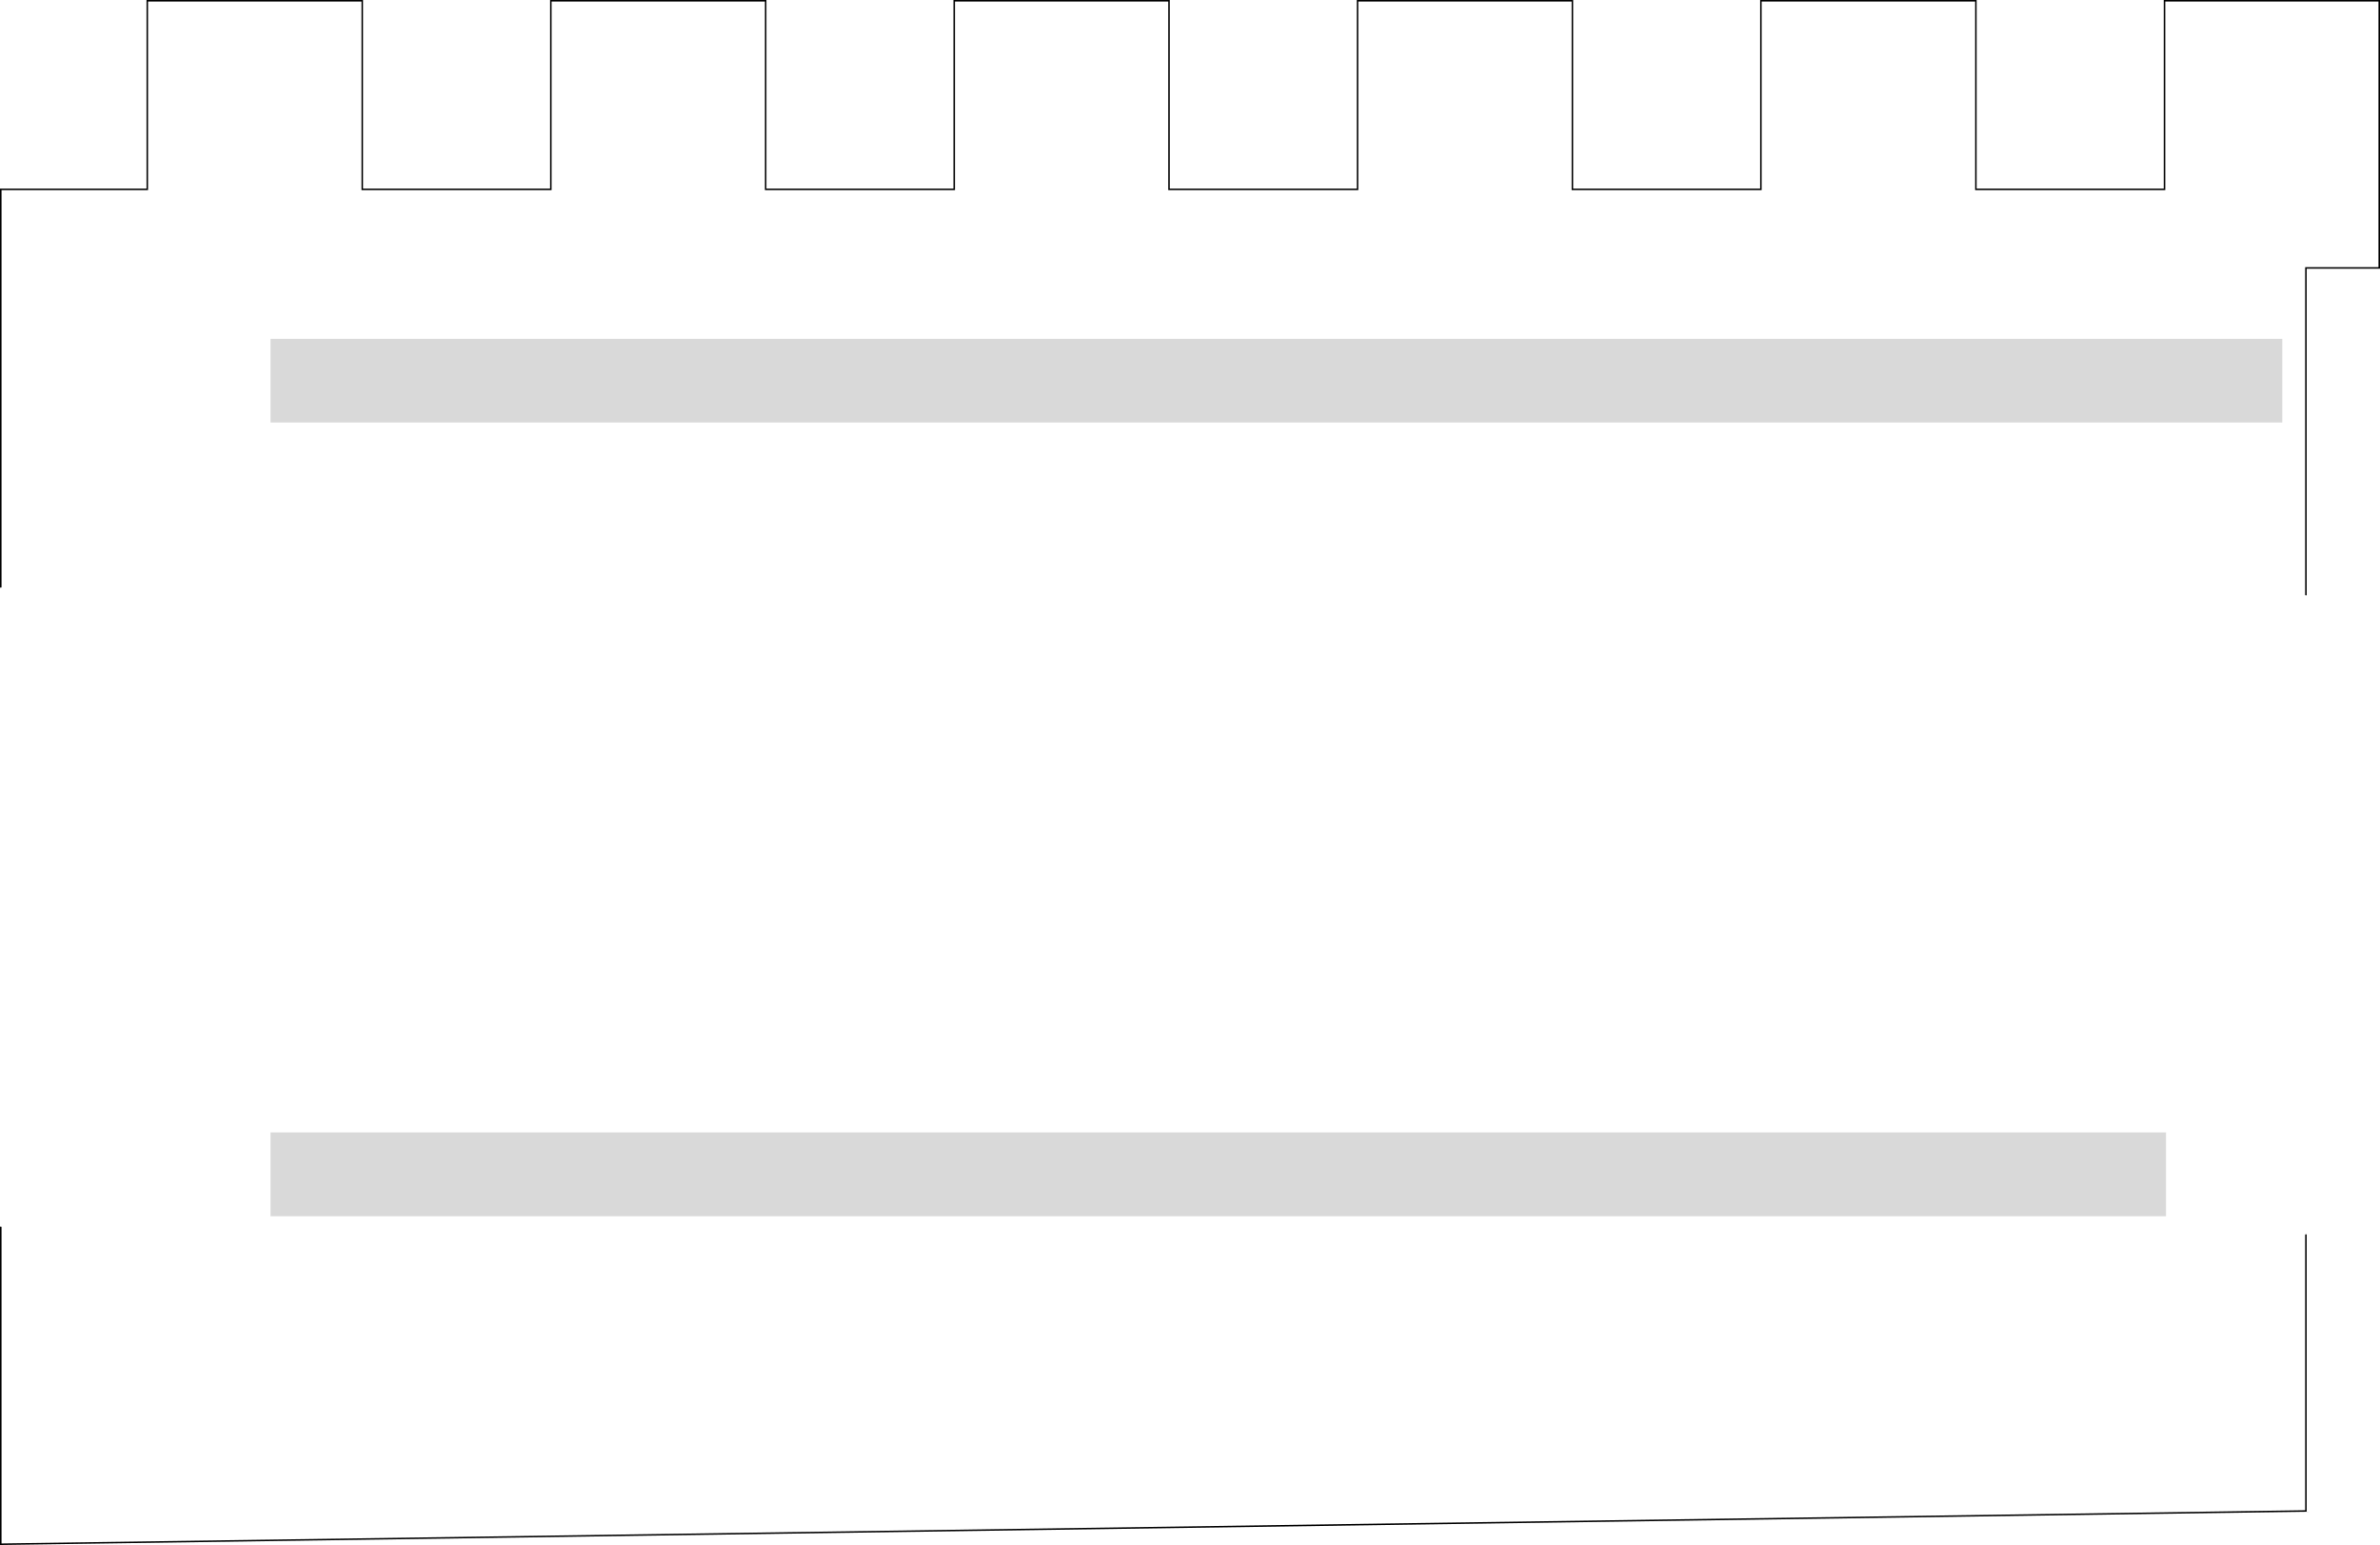 <?xml version="1.0" encoding="UTF-8" standalone="no"?>
<svg xmlns:xlink="http://www.w3.org/1999/xlink" height="1016.65px" width="1566.0px" xmlns="http://www.w3.org/2000/svg">
  <g transform="matrix(1.0, 0.0, 0.0, 1.0, 783.0, 508.35)">
    <path d="M-782.5 -122.1 L-782.5 -383.75 -686.1 -383.75 -686.1 -507.85 -544.65 -507.85 -544.65 -383.75 -420.55 -383.75 -420.55 -507.85 -279.2 -507.85 -279.2 -383.75 -155.15 -383.75 -155.15 -507.85 -13.8 -507.85 -13.8 -383.75 110.25 -383.75 110.25 -507.85 251.6 -507.85 251.6 -383.75 375.65 -383.75 375.65 -507.85 517.1 -507.85 517.1 -383.75 641.2 -383.75 641.2 -507.85 782.5 -507.85 782.5 -332.05 734.25 -332.05 734.25 -117.05 642.2 -117.05 642.2 236.8 -605.0 236.8 -605.0 291.95 642.2 291.95 642.2 304.3 734.25 304.3 734.25 485.9 -782.5 507.8 -782.5 299.25 -663.25 299.25 -663.25 -122.1 -782.5 -122.1 M718.7 -230.35 L718.7 -285.4 -605.0 -285.4 -605.0 -230.35 718.7 -230.35 M414.55 -140.05 L414.55 125.3 489.2 125.3 489.2 -140.05 414.55 -140.05 M230.65 -140.05 L230.65 125.3 305.3 125.3 305.3 -140.05 230.65 -140.05 M50.9 -140.05 L50.9 125.3 125.55 125.3 125.55 -140.05 50.9 -140.05 M-131.6 -140.05 L-131.6 125.3 -56.95 125.3 -56.95 -140.05 -131.6 -140.05 M-312.7 -140.05 L-312.7 125.3 -238.05 125.3 -238.05 -140.05 -312.7 -140.05 M-499.35 -140.05 L-499.35 125.3 -424.7 125.3 -424.7 -140.05 -499.35 -140.05" fill="#ffffff" fill-opacity="0.0" fill-rule="evenodd" stroke="none"/>
    <path d="M642.2 291.95 L-605.0 291.95 -605.0 236.8 642.2 236.8 642.2 291.95 M718.7 -230.35 L-605.0 -230.35 -605.0 -285.4 718.7 -285.4 718.7 -230.35" fill="#000000" fill-opacity="0.149" fill-rule="evenodd" stroke="none"/>
    <path d="M734.25 -117.05 L734.25 -332.05 782.5 -332.05 782.5 -507.85 641.2 -507.85 641.2 -383.75 517.1 -383.75 517.1 -507.85 375.65 -507.85 375.65 -383.75 251.6 -383.75 251.6 -507.85 110.25 -507.85 110.25 -383.75 -13.8 -383.75 -13.8 -507.85 -155.15 -507.85 -155.15 -383.75 -279.2 -383.75 -279.2 -507.85 -420.55 -507.85 -420.55 -383.75 -544.65 -383.75 -544.65 -507.85 -686.1 -507.85 -686.1 -383.75 -782.5 -383.75 -782.5 -122.1 M-782.5 299.25 L-782.5 507.8 734.25 485.9 734.25 304.3" fill="none" stroke="#000000" stroke-linecap="round" stroke-linejoin="miter-clip" stroke-miterlimit="4.0" stroke-width="1.0"/>
  </g>
</svg>
